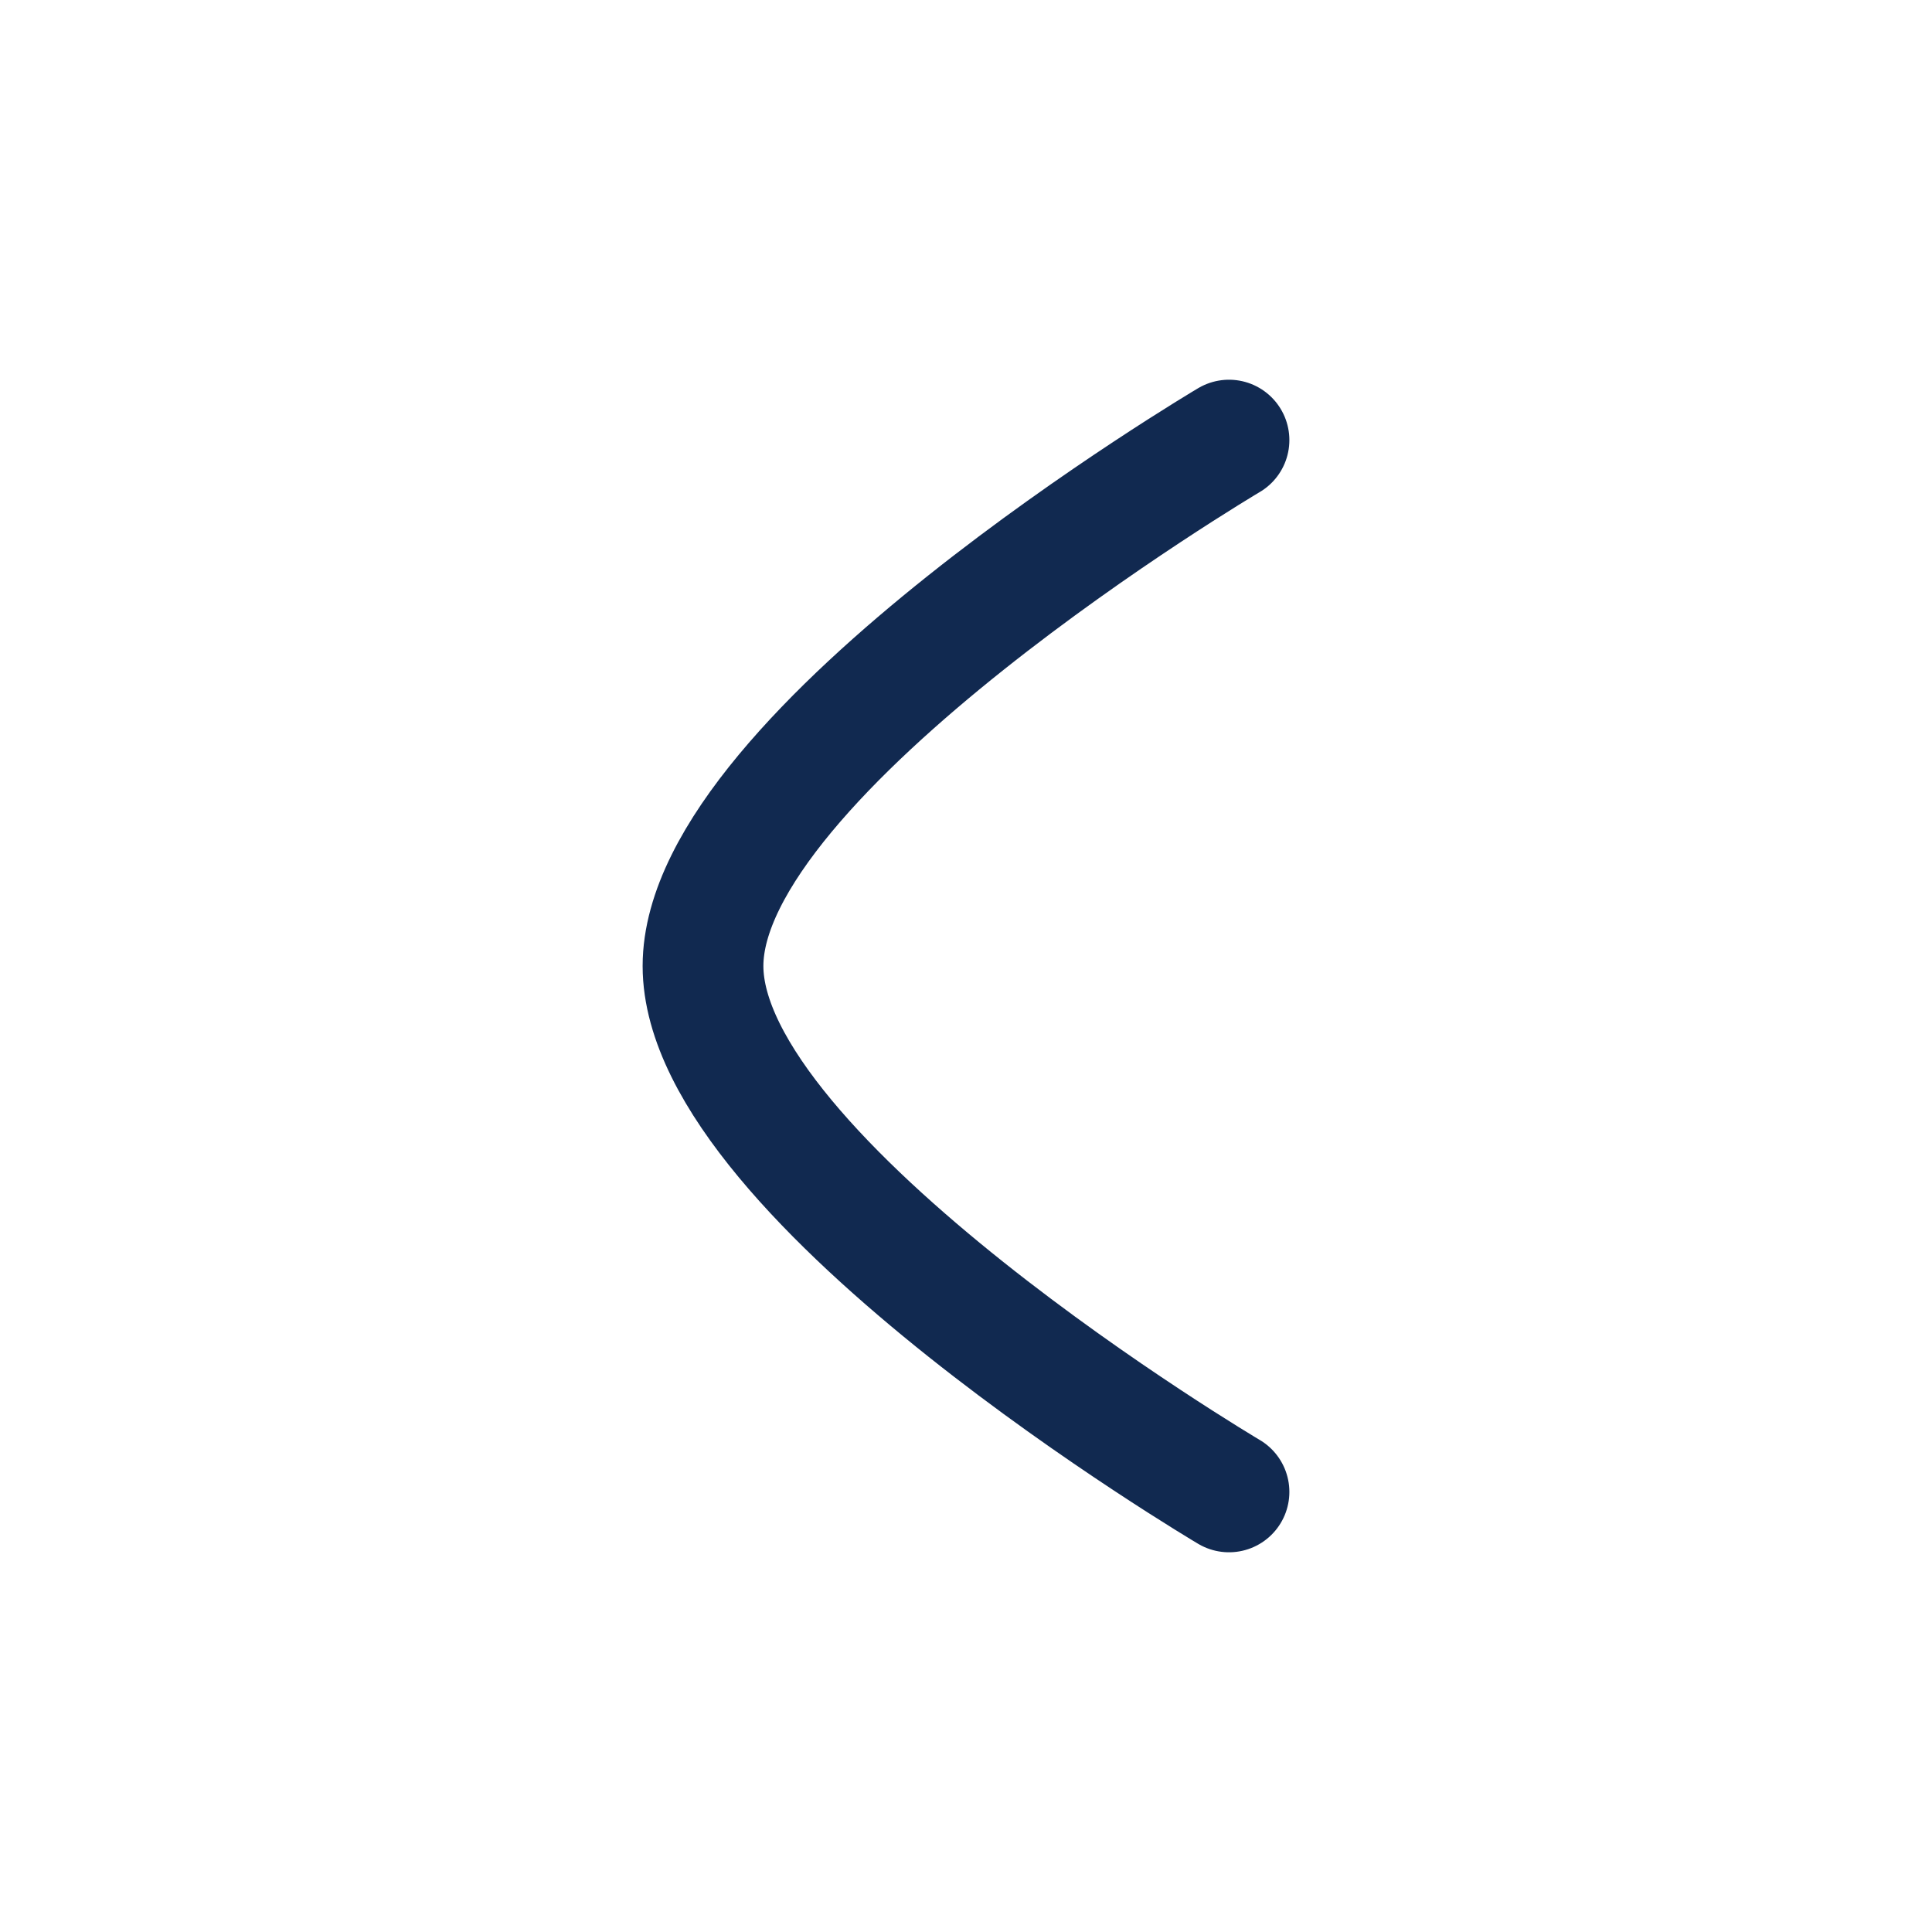 <svg width="24" height="24" viewBox="0 0 24 24" fill="none" xmlns="http://www.w3.org/2000/svg">
<path d="M15.267 18.533C15.267 18.533 8.733 14.666 8.733 12C8.733 9.335 15.267 5.467 15.267 5.467" stroke="#112950" stroke-width="1.5" stroke-linecap="round" stroke-linejoin="round"/>
</svg>
